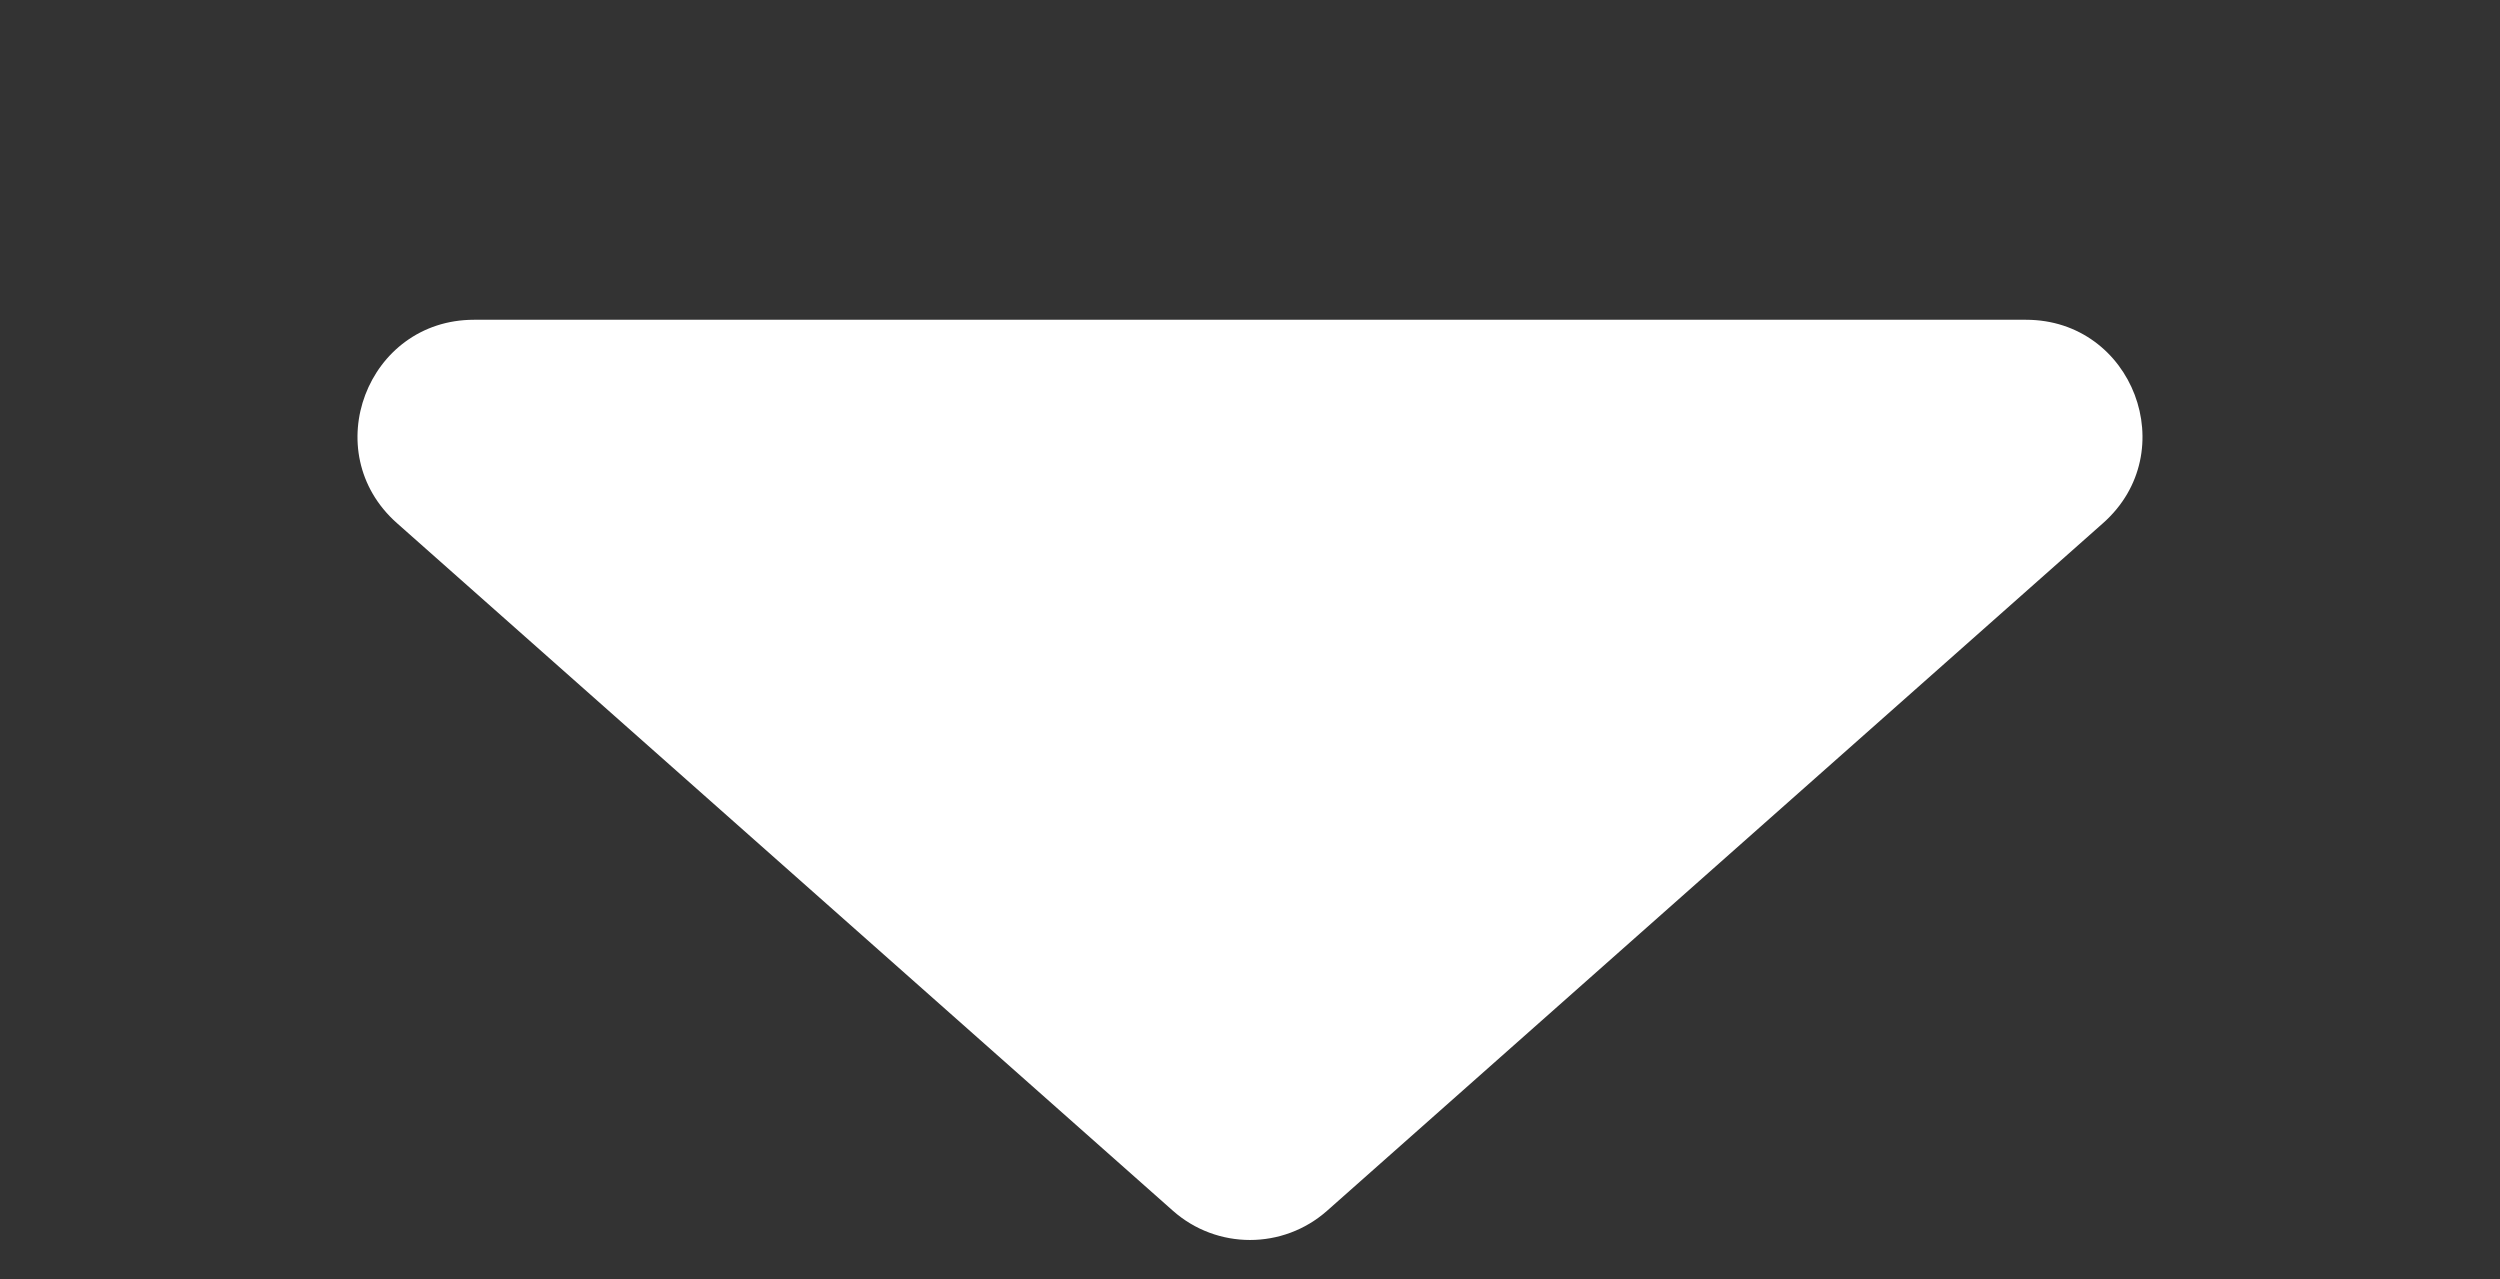 <svg width="86" height="44" viewBox="0 0 86 44" fill="transparent" xmlns="http://www.w3.org/2000/svg">
<rect x="0" y="0" width="86" height="44" fill="#333333" stroke="none"/>
<path d="M45.653 41.649C44.139 42.991 41.861 42.991 40.347 41.649L13.653 17.994C10.898 15.552 12.625 11 16.306 11L69.694 11C73.375 11 75.102 15.552 72.347 17.994L45.653 41.649Z" fill="white"/>
</svg>
